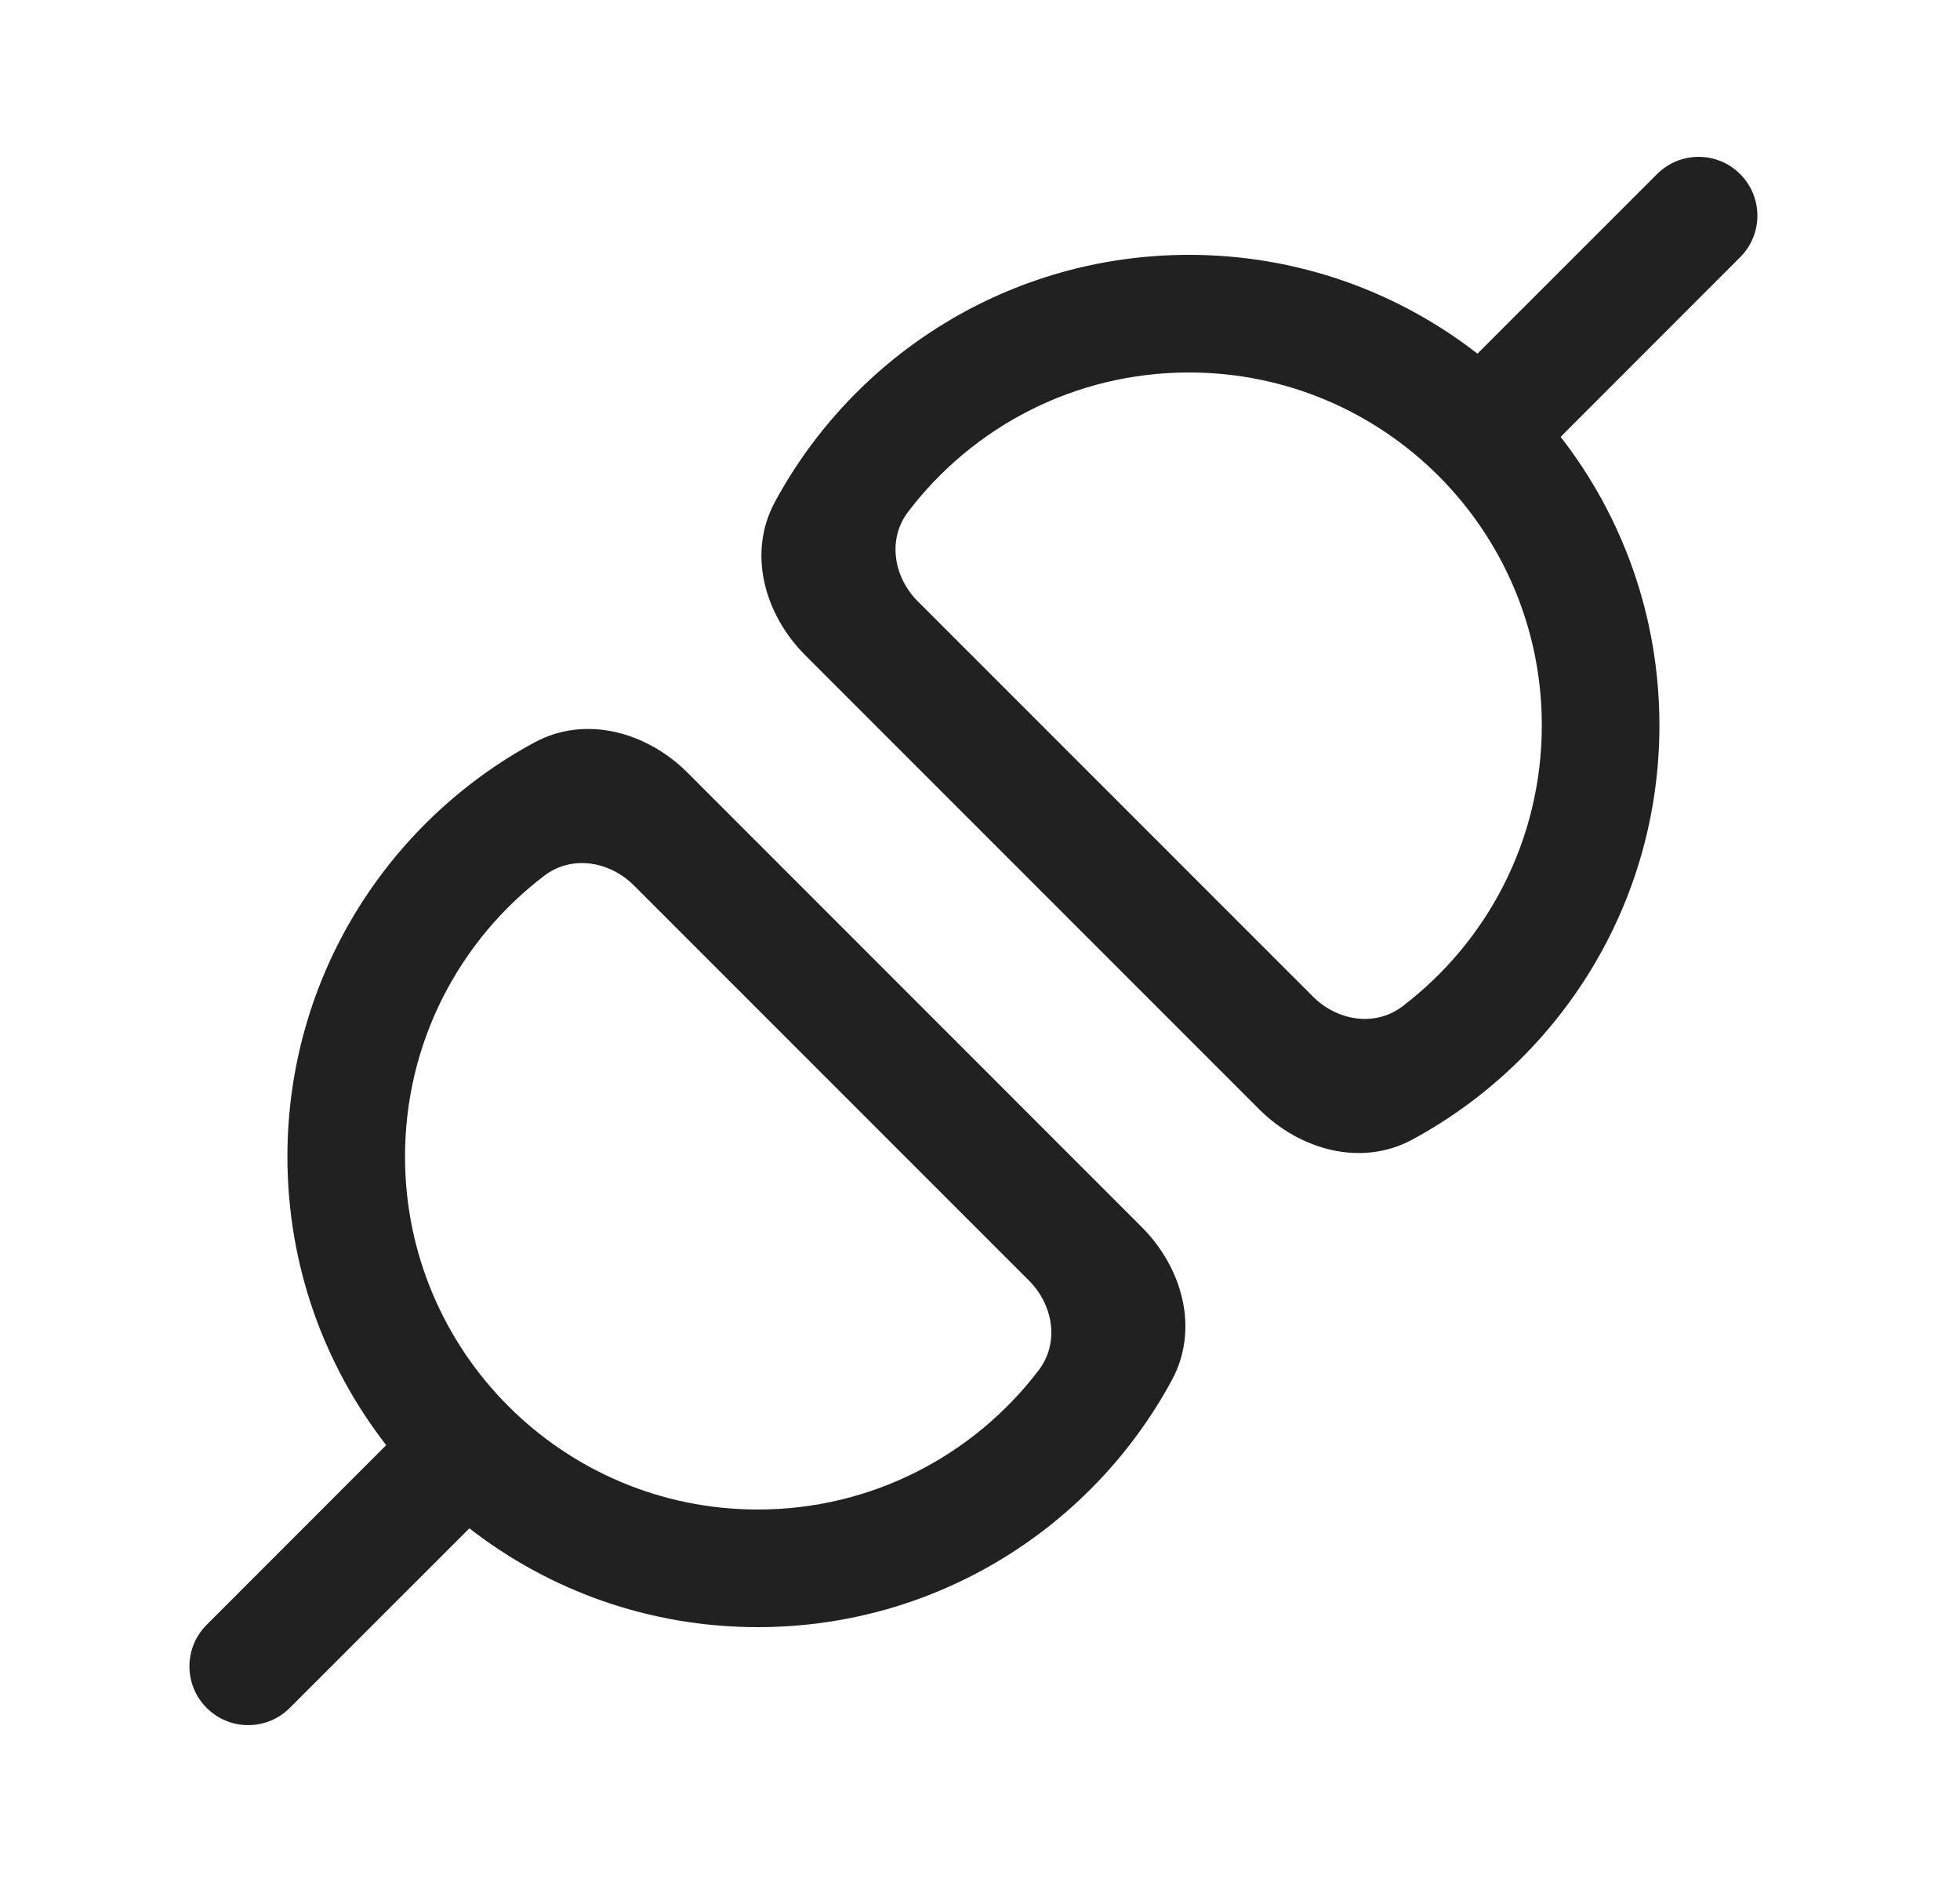 <svg width="25" height="24" viewBox="0 0 25 24" fill="none" xmlns="http://www.w3.org/2000/svg">
<path d="M19.906 5.571C20.696 6.587 21.166 7.864 21.166 9.25C21.166 11.533 19.89 13.519 18.013 14.533C17.364 14.883 16.583 14.667 16.061 14.146L10.27 8.355C9.749 7.833 9.533 7.052 9.883 6.403C10.897 4.525 12.883 3.25 15.166 3.25C16.552 3.25 17.829 3.72 18.845 4.51L21.136 2.22C21.429 1.927 21.904 1.927 22.196 2.22C22.489 2.513 22.489 2.987 22.196 3.28L19.906 5.571ZM17.889 12.833C18.969 12.011 19.666 10.711 19.666 9.25C19.666 6.765 17.651 4.75 15.166 4.75C13.705 4.75 12.405 5.446 11.583 6.527C11.317 6.876 11.397 7.36 11.708 7.67L16.746 12.708C17.056 13.019 17.54 13.099 17.889 12.833ZM3.696 21.78L5.987 19.49C7.003 20.28 8.279 20.75 9.666 20.75C11.949 20.75 13.935 19.475 14.949 17.597C15.299 16.948 15.083 16.167 14.561 15.646L8.77 9.854C8.249 9.333 7.468 9.117 6.819 9.467C4.941 10.481 3.666 12.467 3.666 14.75C3.666 16.137 4.136 17.413 4.926 18.429L2.636 20.72C2.343 21.013 2.343 21.487 2.636 21.78C2.929 22.073 3.403 22.073 3.696 21.78ZM8.086 11.292L13.124 16.33C13.435 16.64 13.515 17.124 13.249 17.473C12.427 18.553 11.127 19.25 9.666 19.25C7.181 19.25 5.166 17.235 5.166 14.75C5.166 13.289 5.862 11.989 6.943 11.167C7.292 10.901 7.776 10.981 8.086 11.292Z" fill="#212121"/>
</svg>
